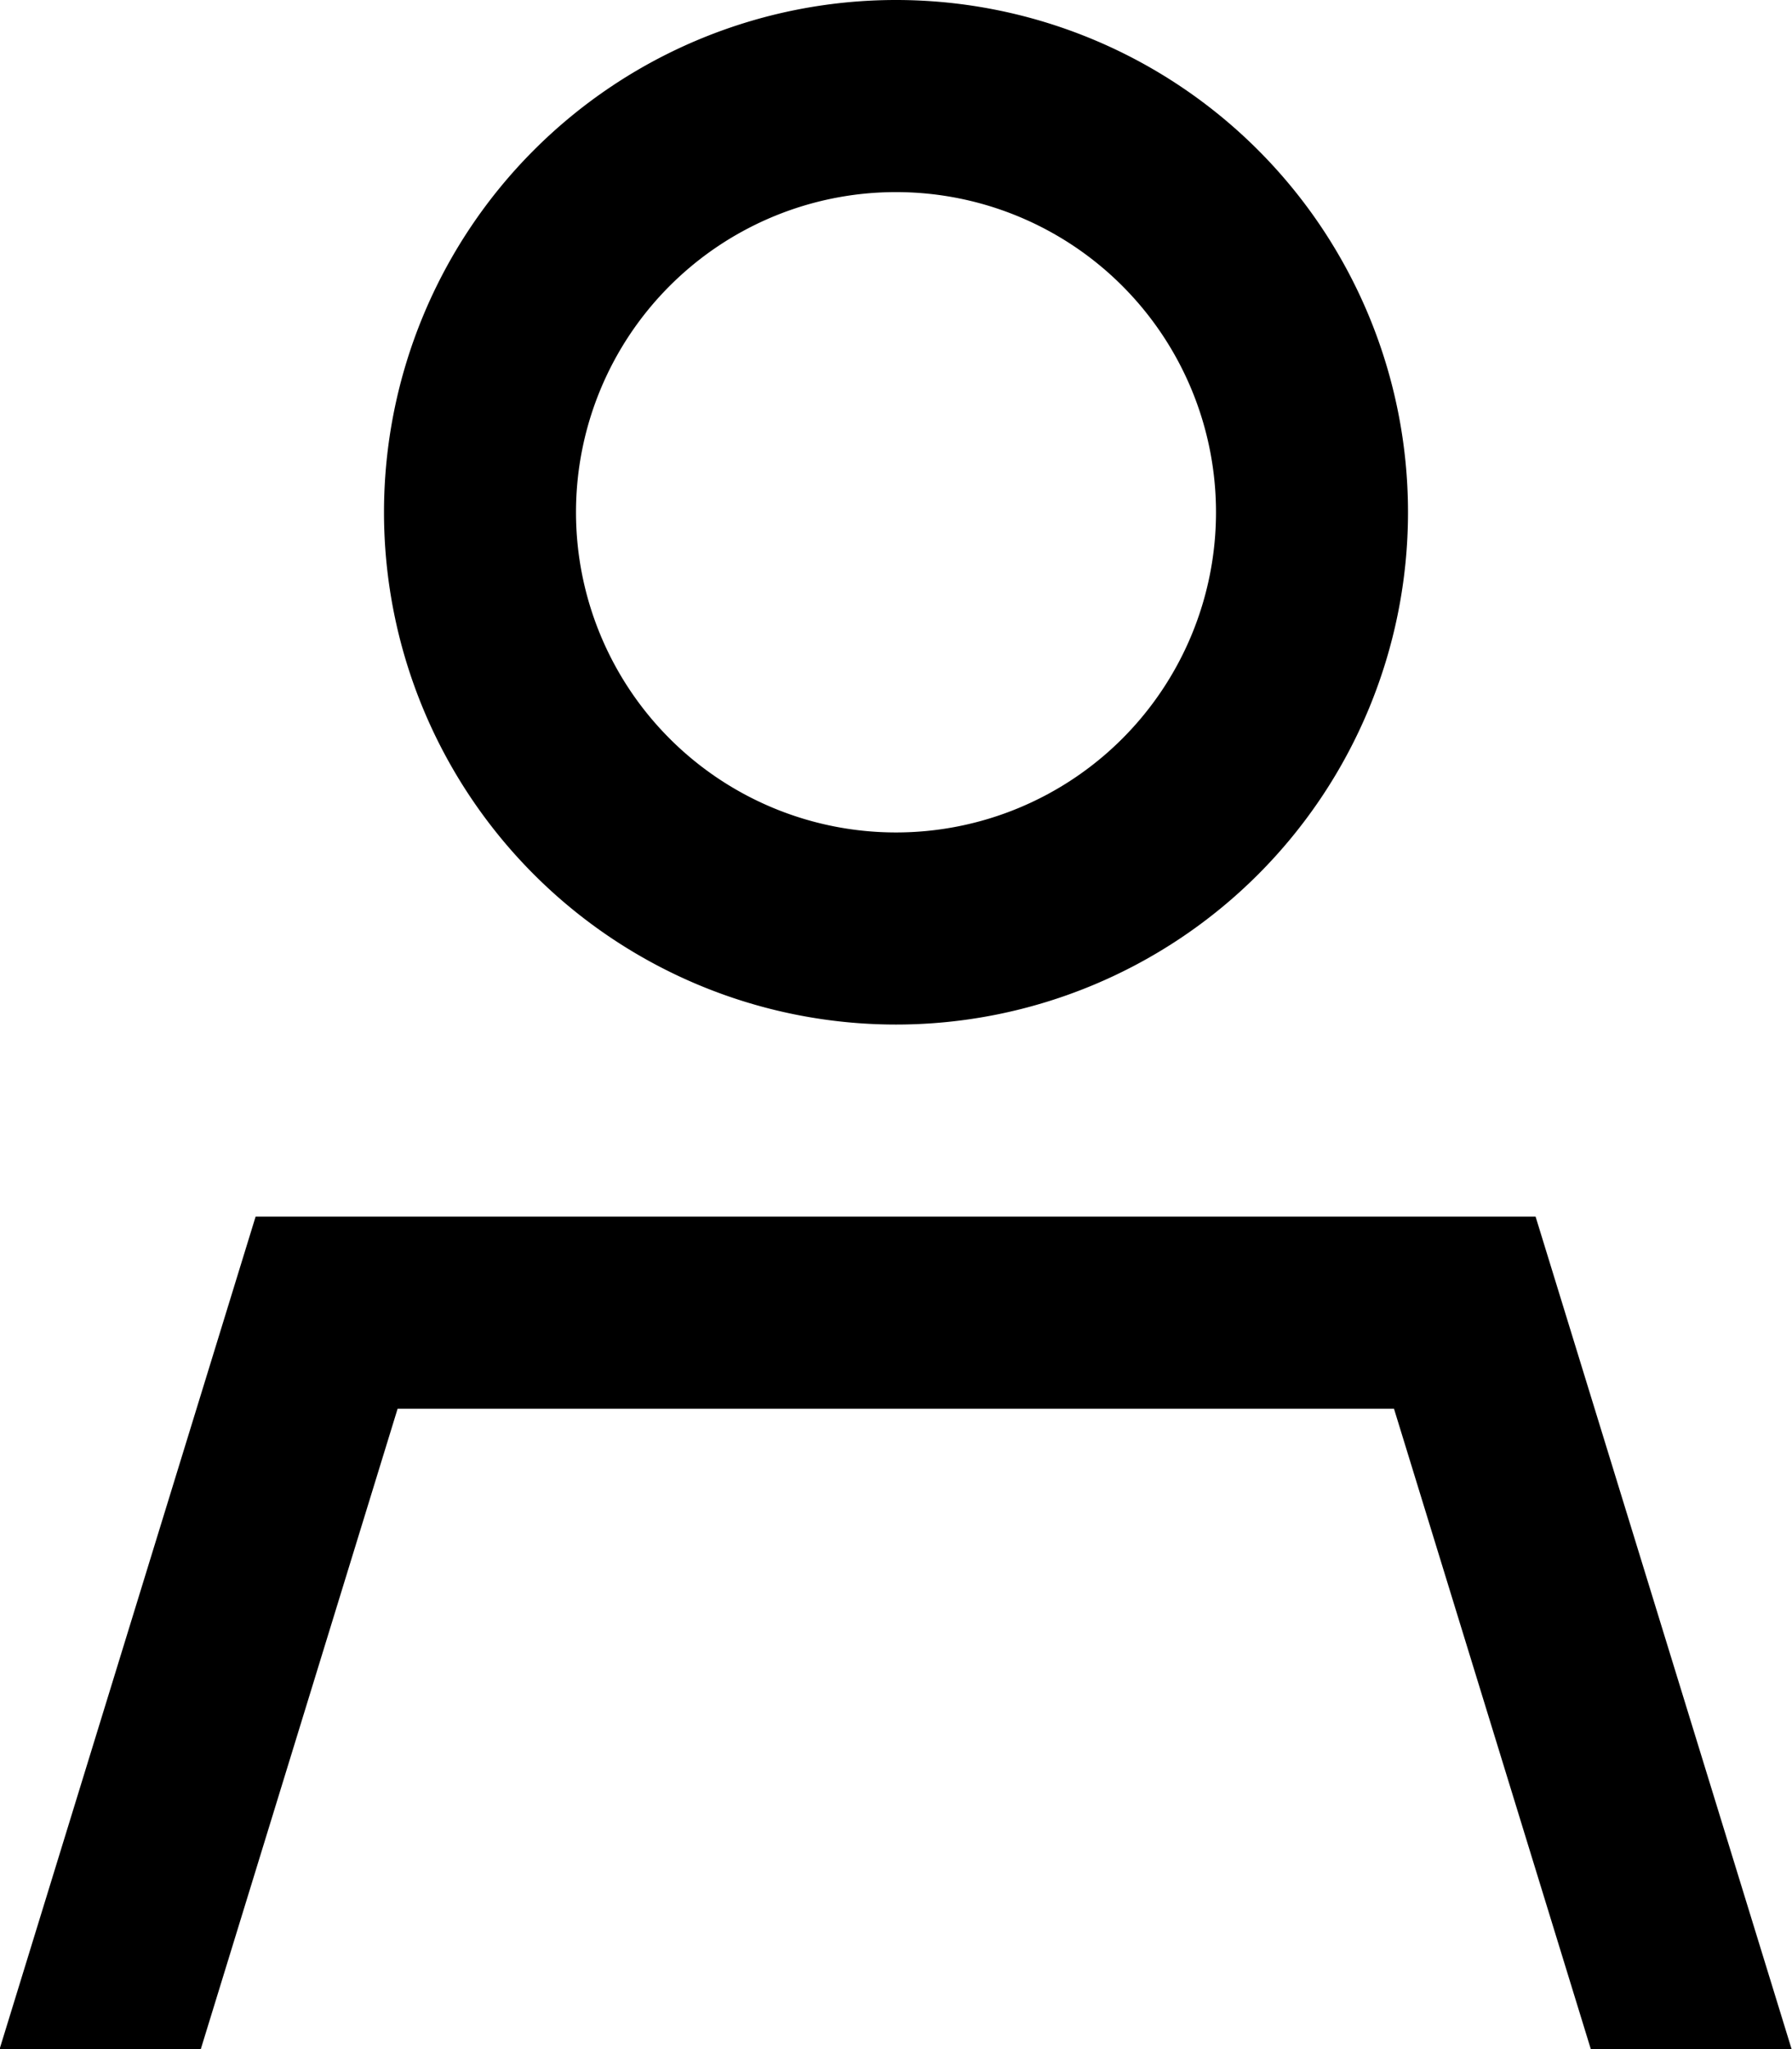 <svg fill="currentColor" xmlns="http://www.w3.org/2000/svg" viewBox="0 0 448 512"><!--! Font Awesome Pro 7.0.1 by @fontawesome - https://fontawesome.com License - https://fontawesome.com/license (Commercial License) Copyright 2025 Fonticons, Inc. --><path fill="currentColor" d="M144 128a80 80 0 1 1 160 0 80 80 0 1 1 -160 0zM50.2 512l49.2-160 249.1 0 49.2 160 50.2 0-64-208-320 0-64 208 50.2 0zM224 256a128 128 0 1 0 0-256 128 128 0 1 0 0 256z"/></svg>